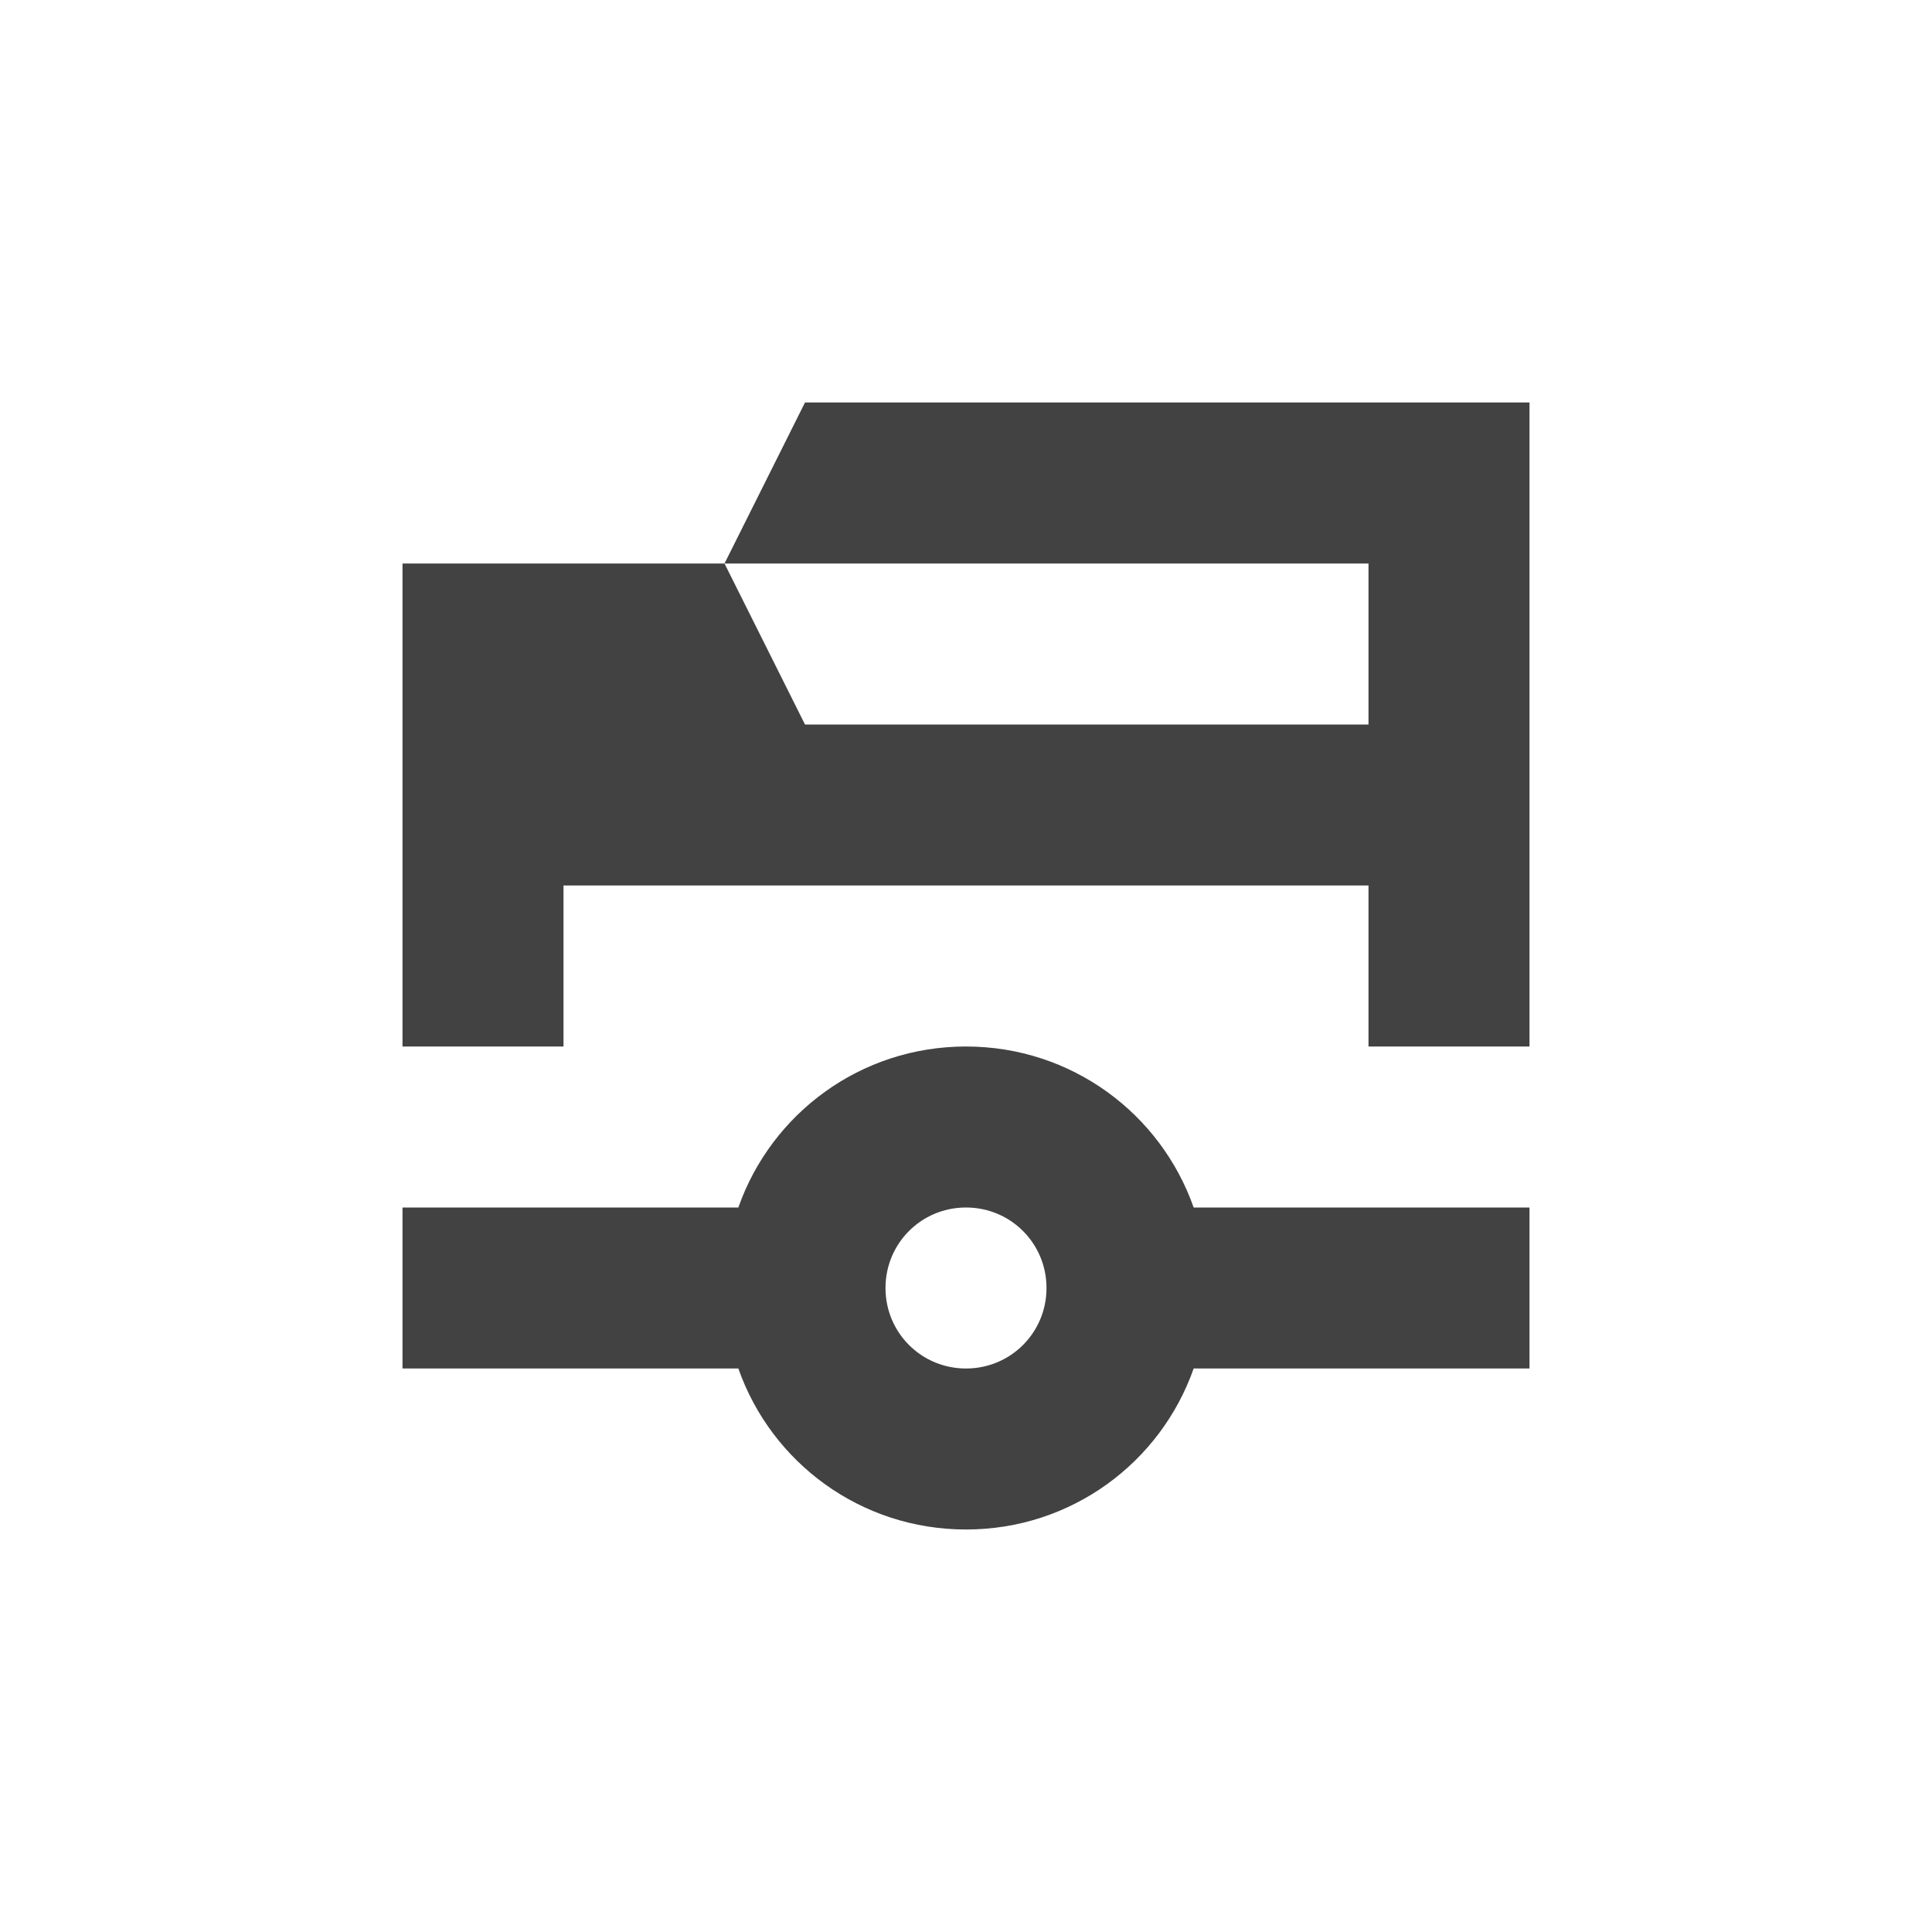 <?xml version="1.0" encoding="UTF-8"?>
<svg xmlns="http://www.w3.org/2000/svg" xmlns:xlink="http://www.w3.org/1999/xlink" width="24px" height="24px" viewBox="0 0 24 24" version="1.1">
<g id="surface1">
<defs>
  <style id="current-color-scheme" type="text/css">
   .ColorScheme-Text { color:#424242; } .ColorScheme-Highlight { color:#eeeeee; }
  </style>
 </defs>
<path style="fill:currentColor" class="ColorScheme-Text" d="M 10 5 L 9 7 L 17 7 L 17 9 L 10 9 L 9 7 L 5 7 L 5 13 L 7 13 L 7 11 L 17 11 L 17 13 L 19 13 L 19 5 Z M 12 13 C 10.691 13 9.582 13.832 9.172 15 L 5 15 L 5 17 L 9.172 17 C 9.582 18.168 10.691 19 12 19 C 13.309 19 14.418 18.168 14.828 17 L 19 17 L 19 15 L 14.828 15 C 14.418 13.832 13.309 13 12 13 Z M 12 15 C 12.555 15 13 15.445 13 16 C 13 16.555 12.555 17 12 17 C 11.445 17 11 16.555 11 16 C 11 15.445 11.445 15 12 15 Z M 12 15 "/>
</g>
</svg>
